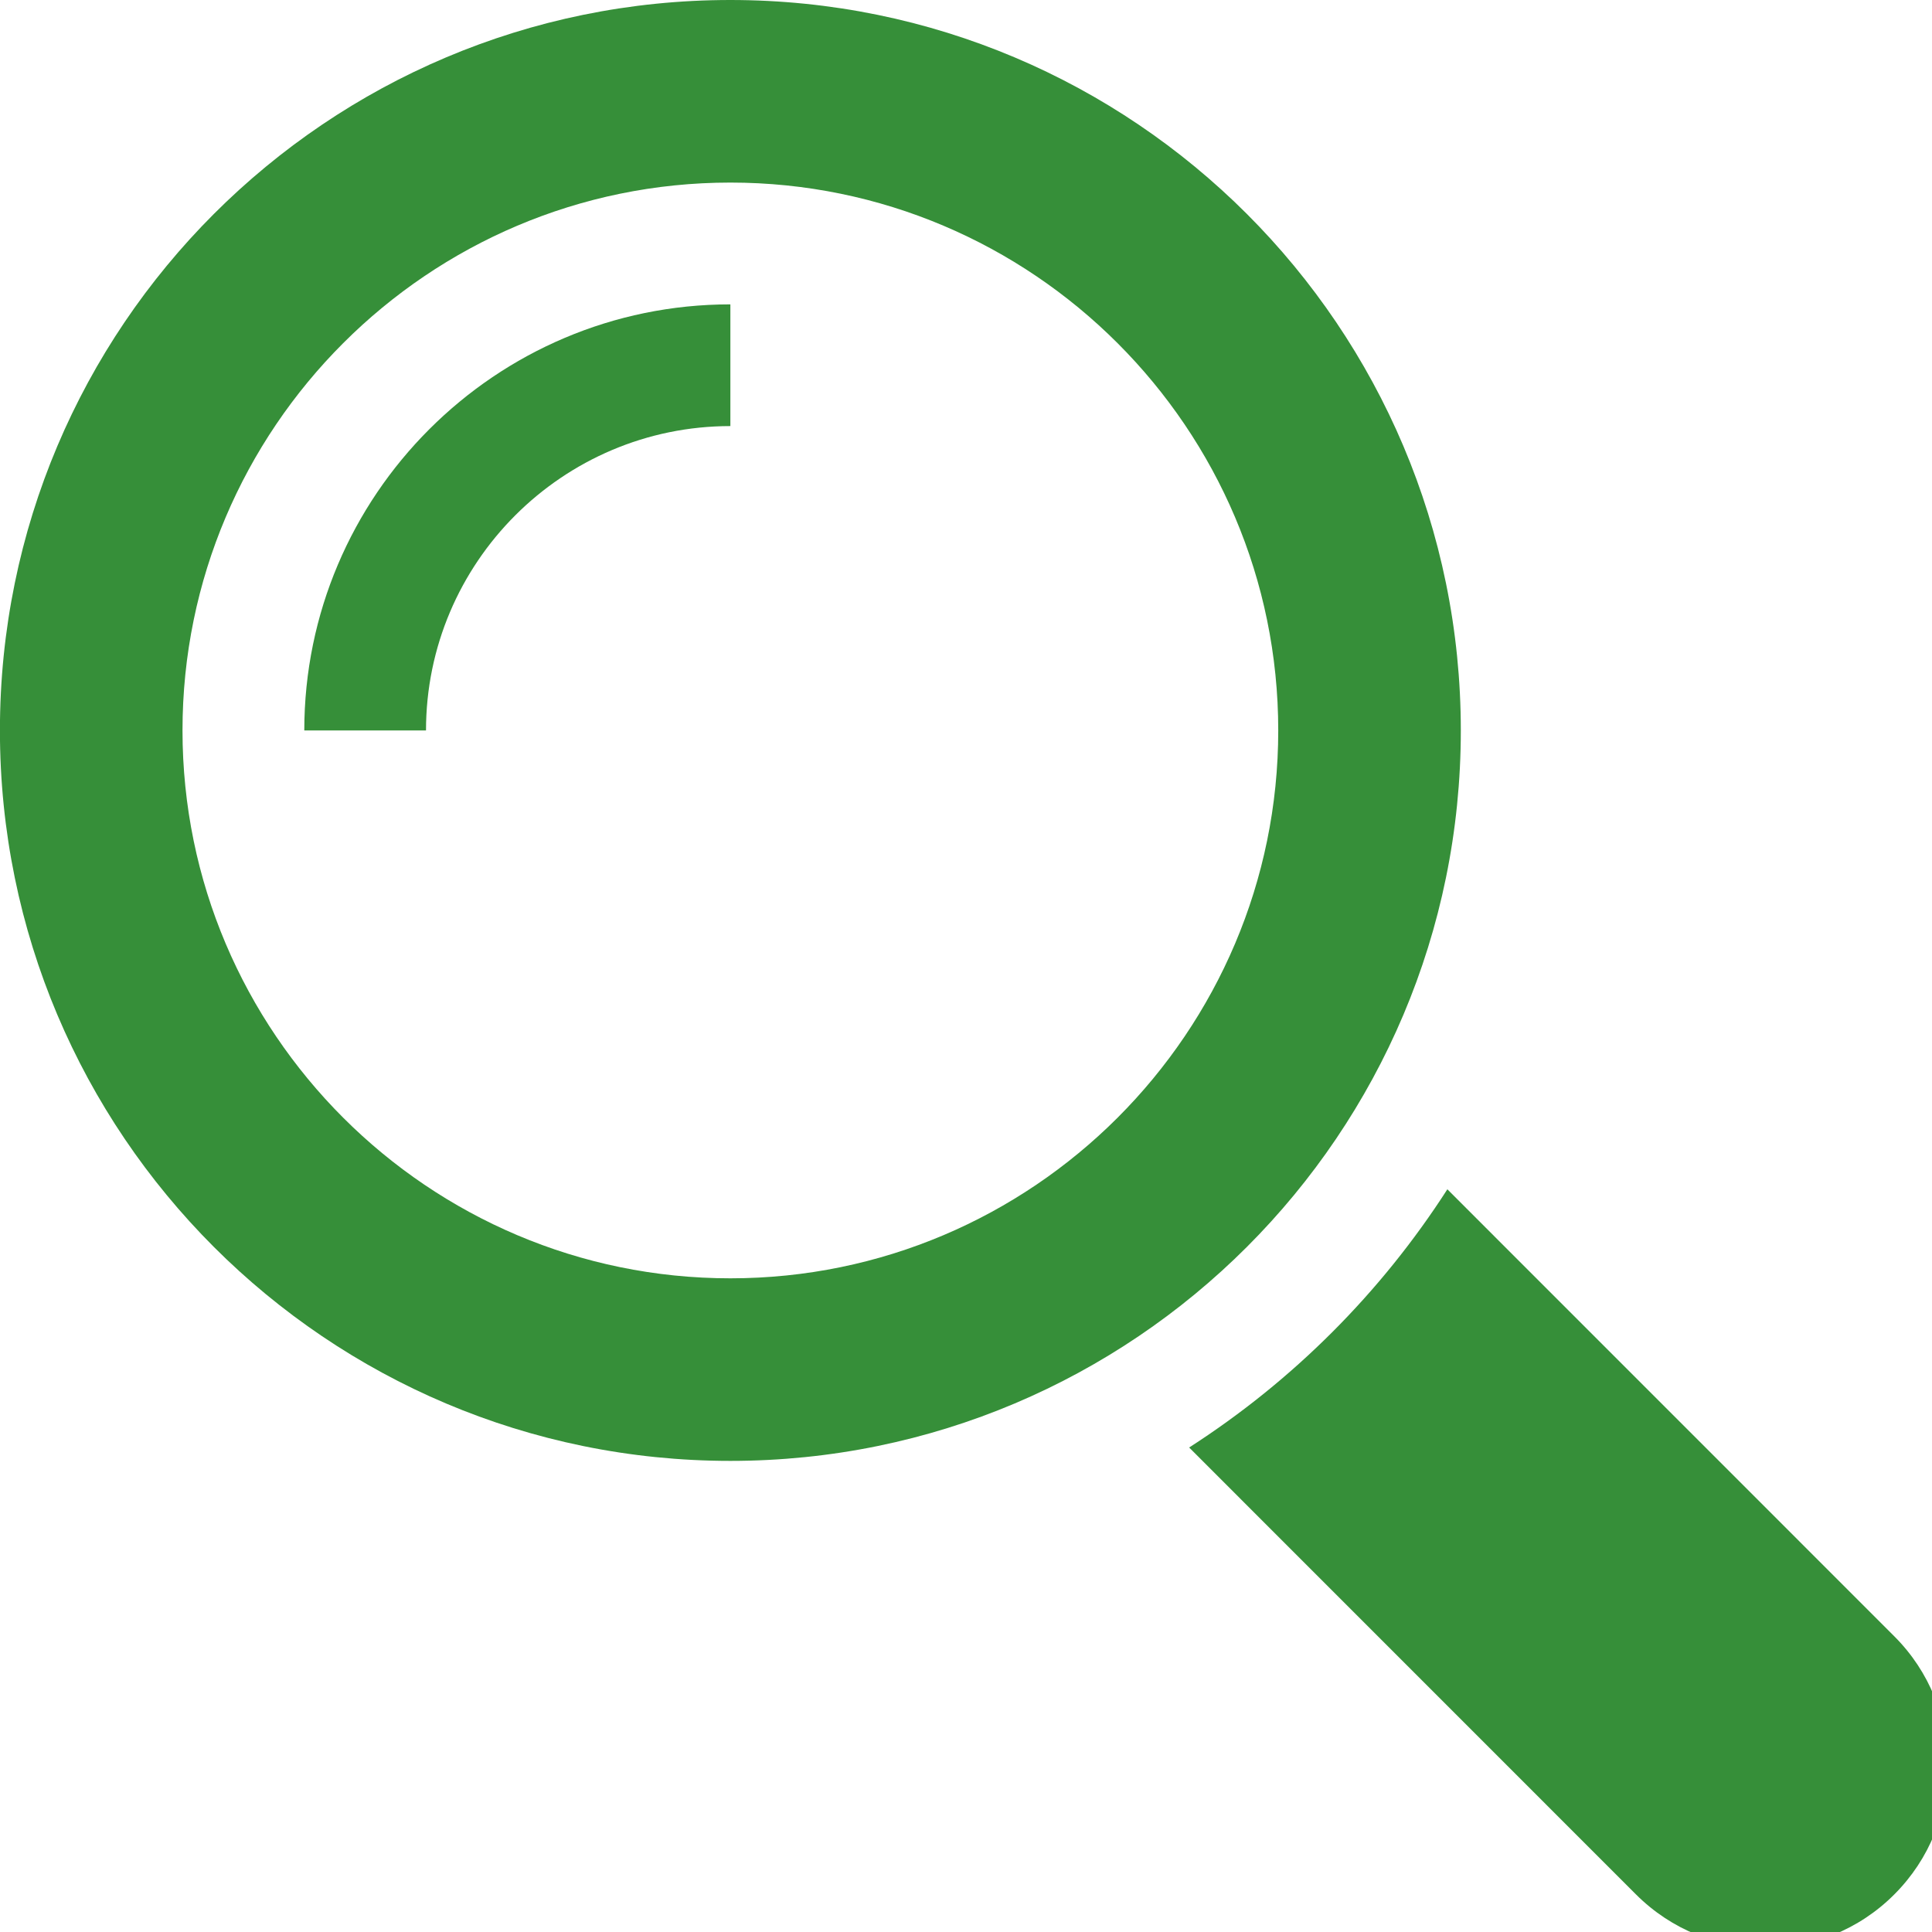 <?xml version="1.0" encoding="utf-8"?>
<!-- Generator: Adobe Illustrator 16.0.0, SVG Export Plug-In . SVG Version: 6.00 Build 0)  -->
<!DOCTYPE svg PUBLIC "-//W3C//DTD SVG 1.1//EN" "http://www.w3.org/Graphics/SVG/1.1/DTD/svg11.dtd">
<svg version="1.1" id="圖層_1" xmlns="http://www.w3.org/2000/svg" xmlns:xlink="http://www.w3.org/1999/xlink" x="0px" y="0px"
	 width="26px" height="26px" viewBox="0 0 26 26" enable-background="new 0 0 26 26" xml:space="preserve">
<g>
	<g>
		<path fill="#368F39" d="M25.492,22.02l-6.014-6.015c-0.896,1.394-2.081,2.579-3.475,3.475l6.014,6.015
			c0.961,0.96,2.517,0.96,3.475,0C26.452,24.536,26.452,22.979,25.492,22.02z"/>
		<path fill="#368F39" d="M19.659,9.83c0-5.429-4.401-9.83-9.83-9.83s-9.83,4.401-9.83,9.83s4.401,9.83,9.83,9.83
			S19.659,15.259,19.659,9.83z M9.829,17.203c-4.065,0-7.373-3.307-7.373-7.373c0-4.066,3.307-7.373,7.373-7.373
			c4.066,0,7.373,3.307,7.373,7.373C17.202,13.896,13.895,17.203,9.829,17.203z"/>
		<path fill="#368F39" d="M4.095,9.83h1.638c0-2.258,1.838-4.096,4.096-4.096V4.096C6.667,4.096,4.095,6.669,4.095,9.83z"/>
	</g>
</g>
</svg>
